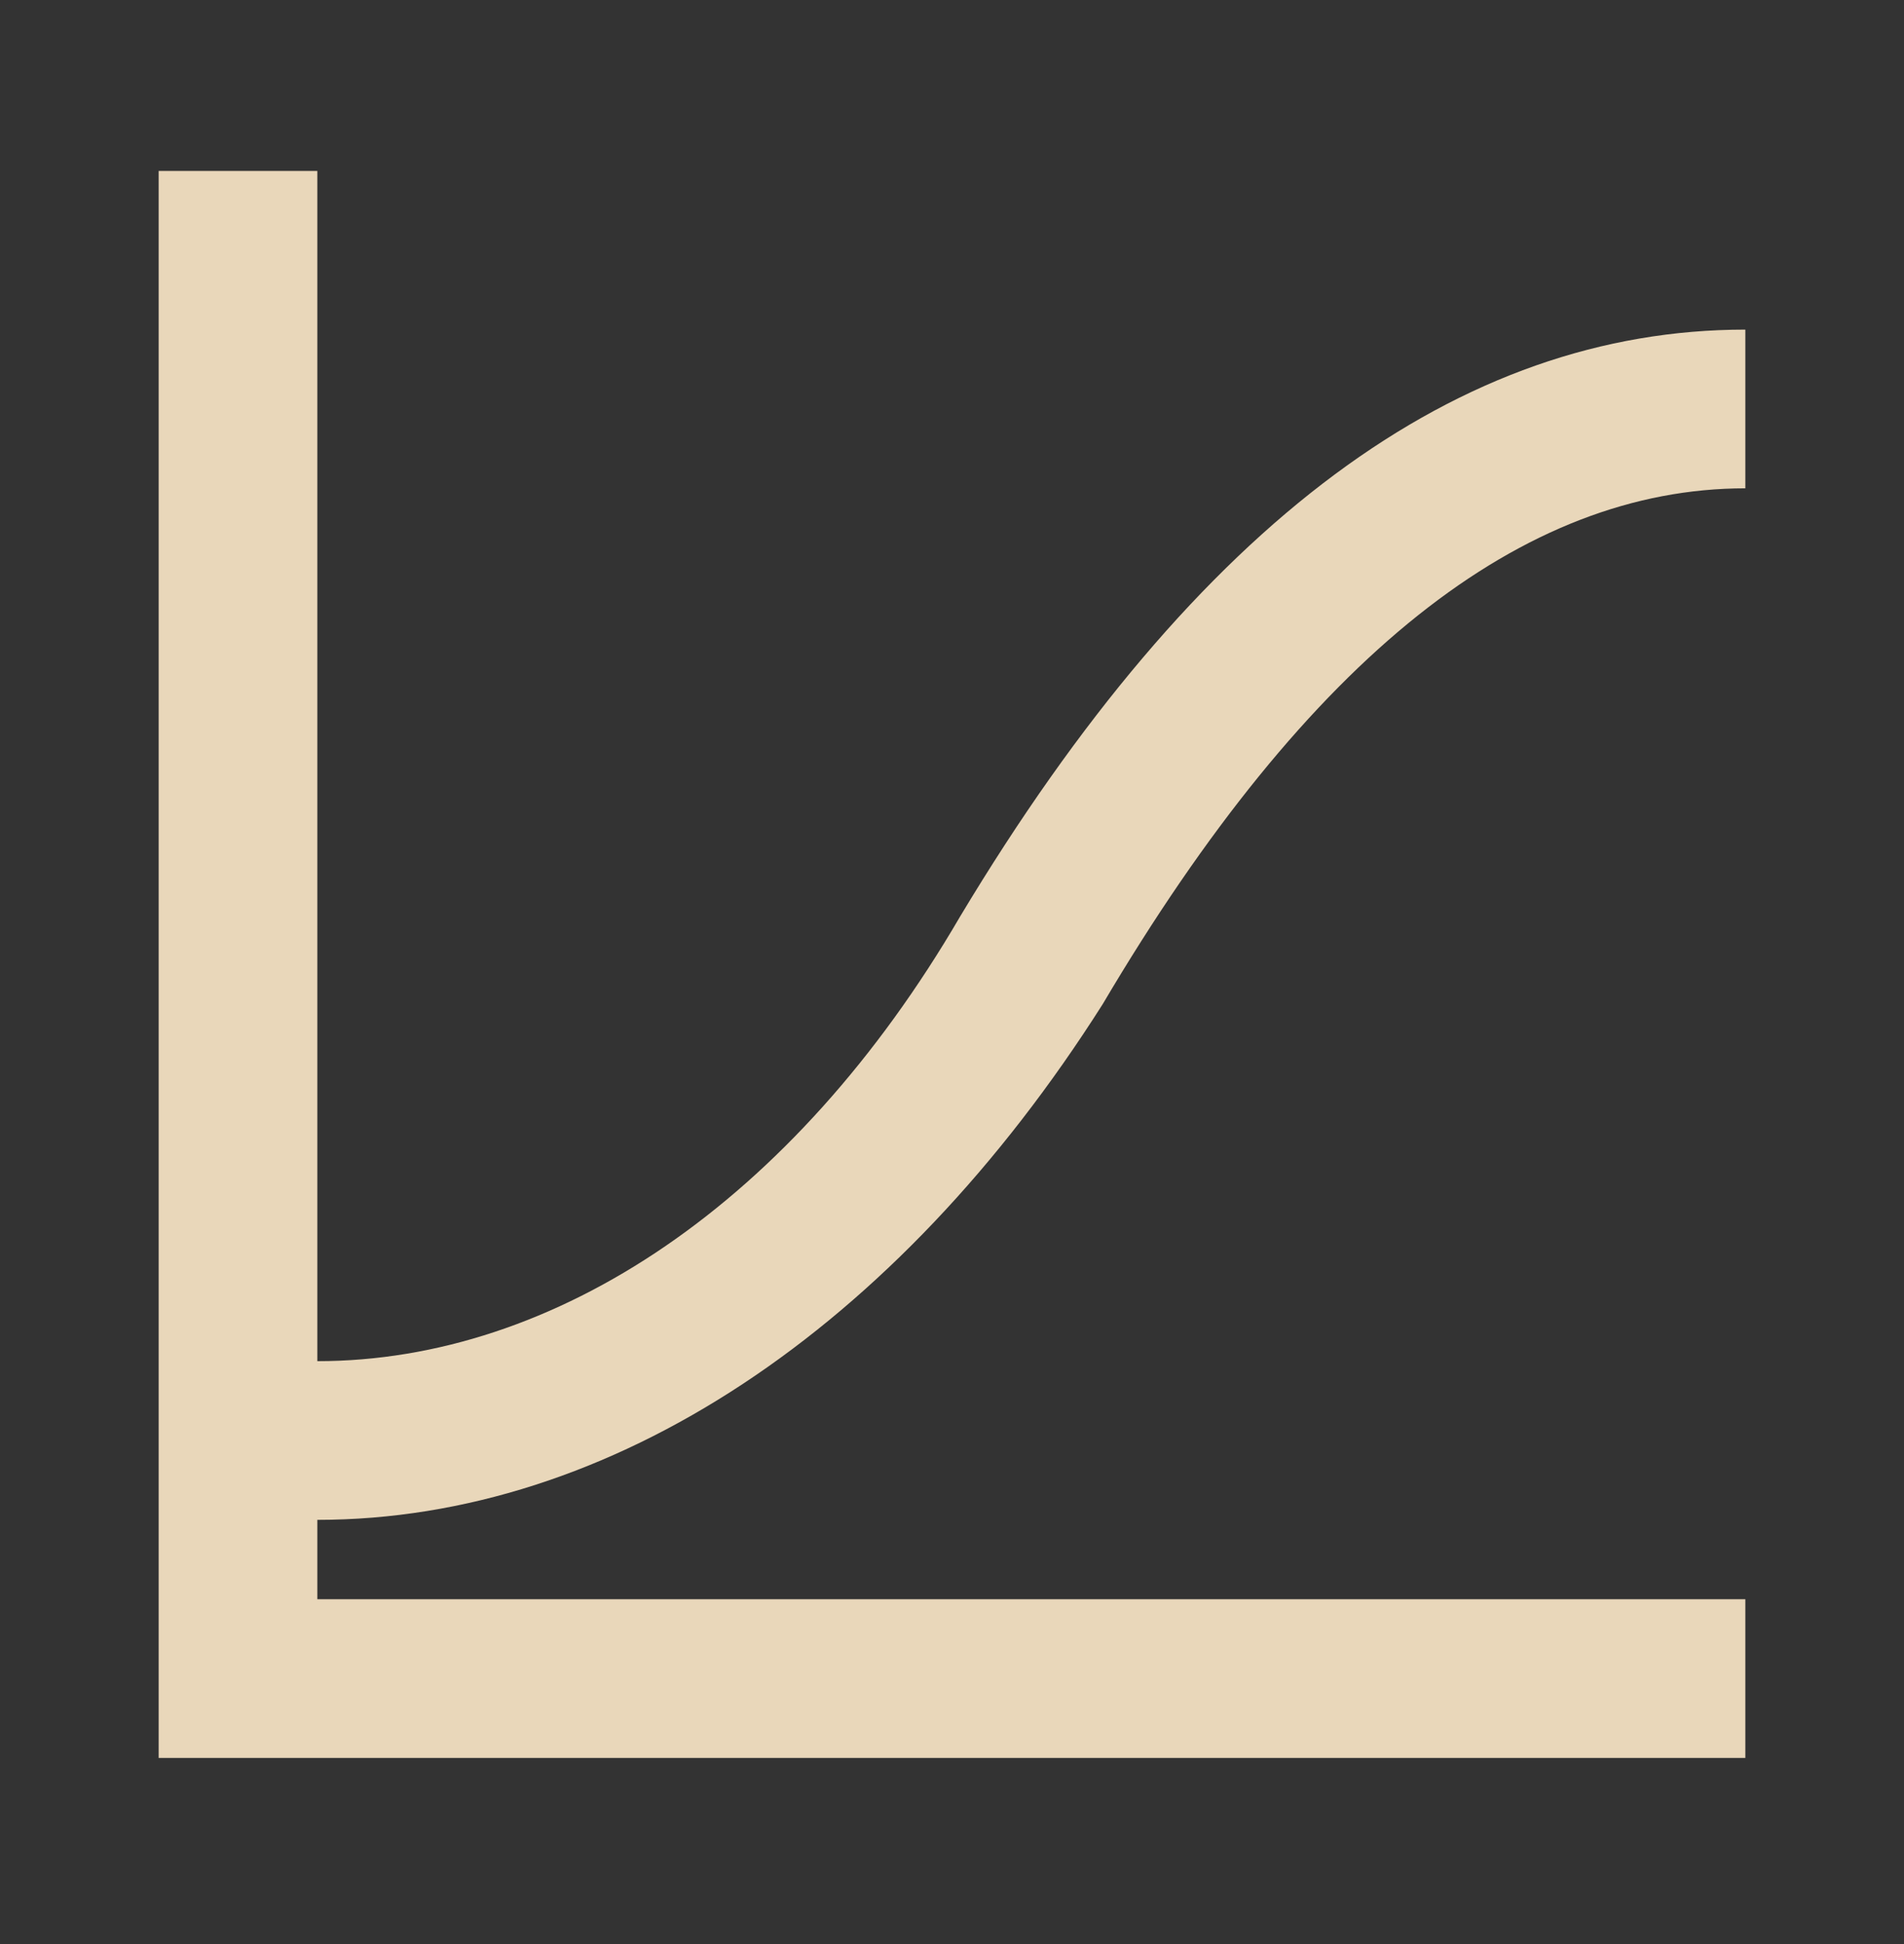 <svg width="48" height="49" viewBox="0 0 48 49" fill="none" xmlns="http://www.w3.org/2000/svg">
<rect x="0" y="0" width="48" height="49" fill="#333333" stroke="none"/>
<path d="M8 38.308V40.308H44V44.308H4V4.308H8V34.308C14 34.308 20 30.308 24.2 23.108C30.2 13.108 36.8 8.308 44 8.308V12.308C38.4 12.308 33 16.508 27.8 25.308C22.6 33.508 15.4 38.308 8 38.308Z" fill="#FDE9C9" fill-opacity="0.9"/>
</svg>
